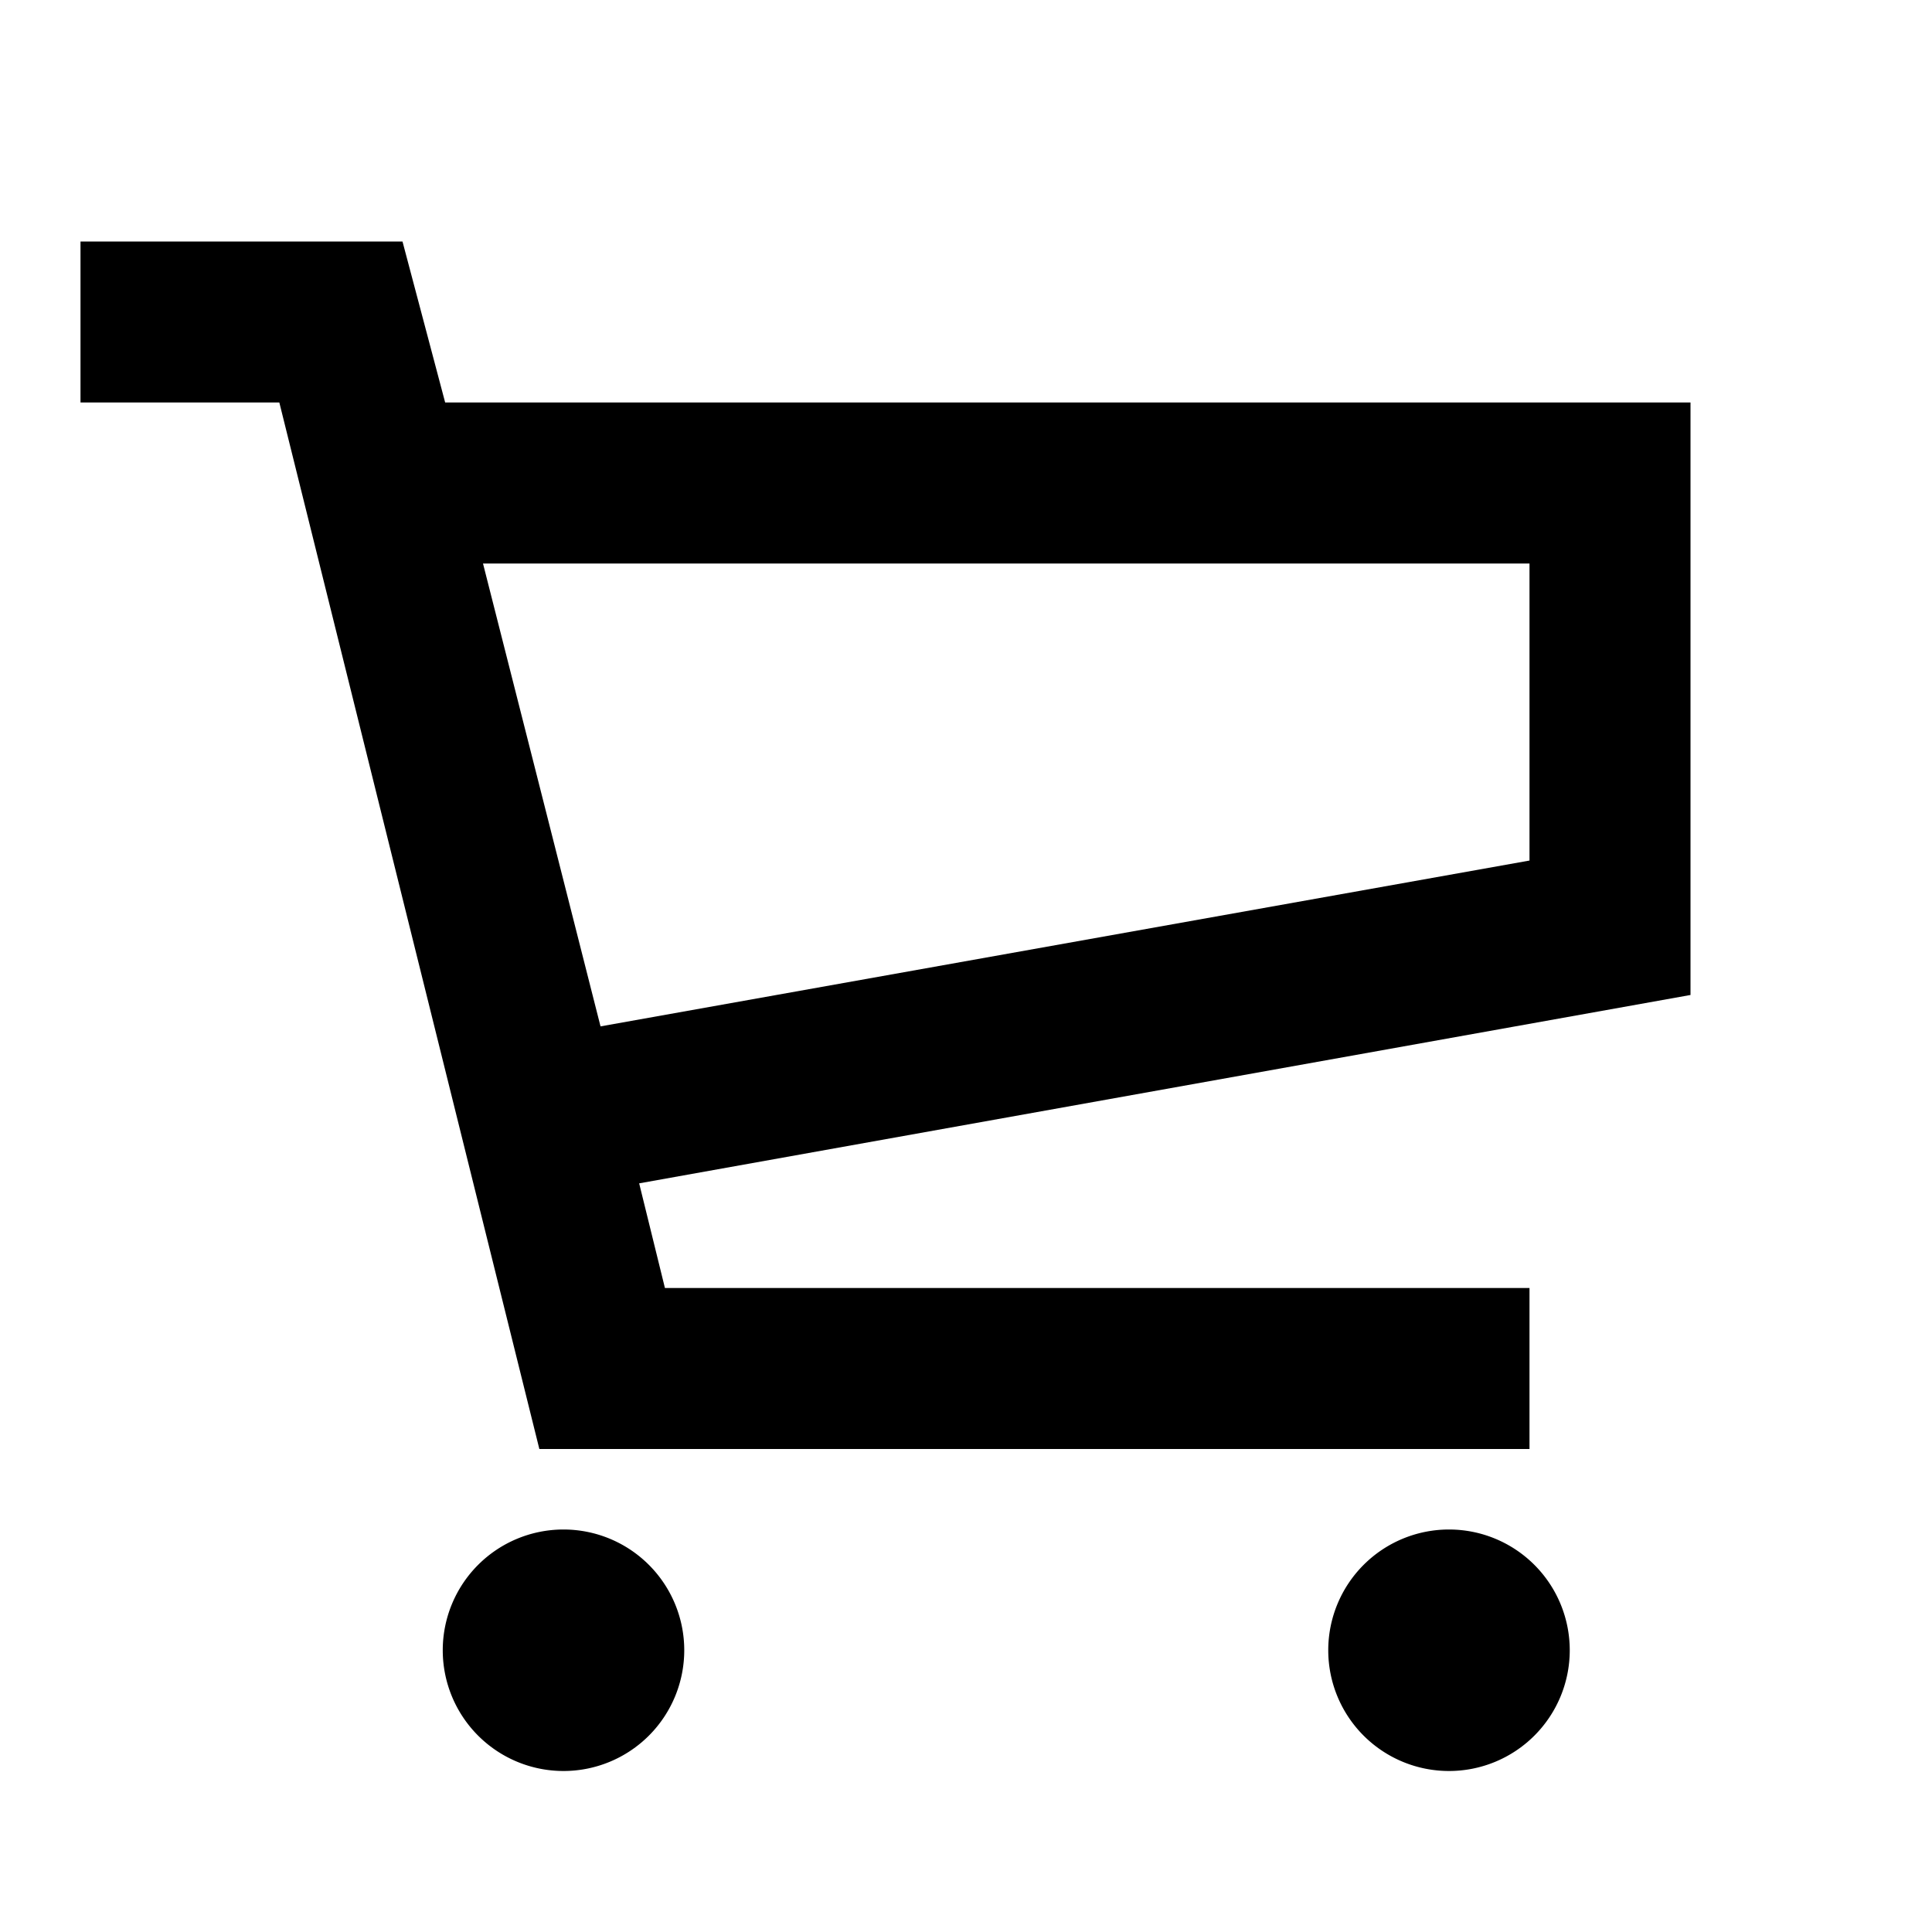 <svg id="Layer_1" data-name="Layer 1" xmlns="http://www.w3.org/2000/svg" viewBox="0 0 24 24"><title>iconoteka_shopping_cart__grocery_store_b_s</title><path d="M7,19a1.5,1.5,0,1,0,1.5,1.5A1.5,1.5,0,0,0,7,19Zm11,0a1.5,1.5,0,1,0,1.5,1.5A1.5,1.5,0,0,0,18,19Zm1-1V16H8.26L7.94,14.7,21,12.36V5H5.53L5,3H1V5H3.47L6.7,18ZM19,7v3.69L7.46,12.75,6,7Z"/></svg>